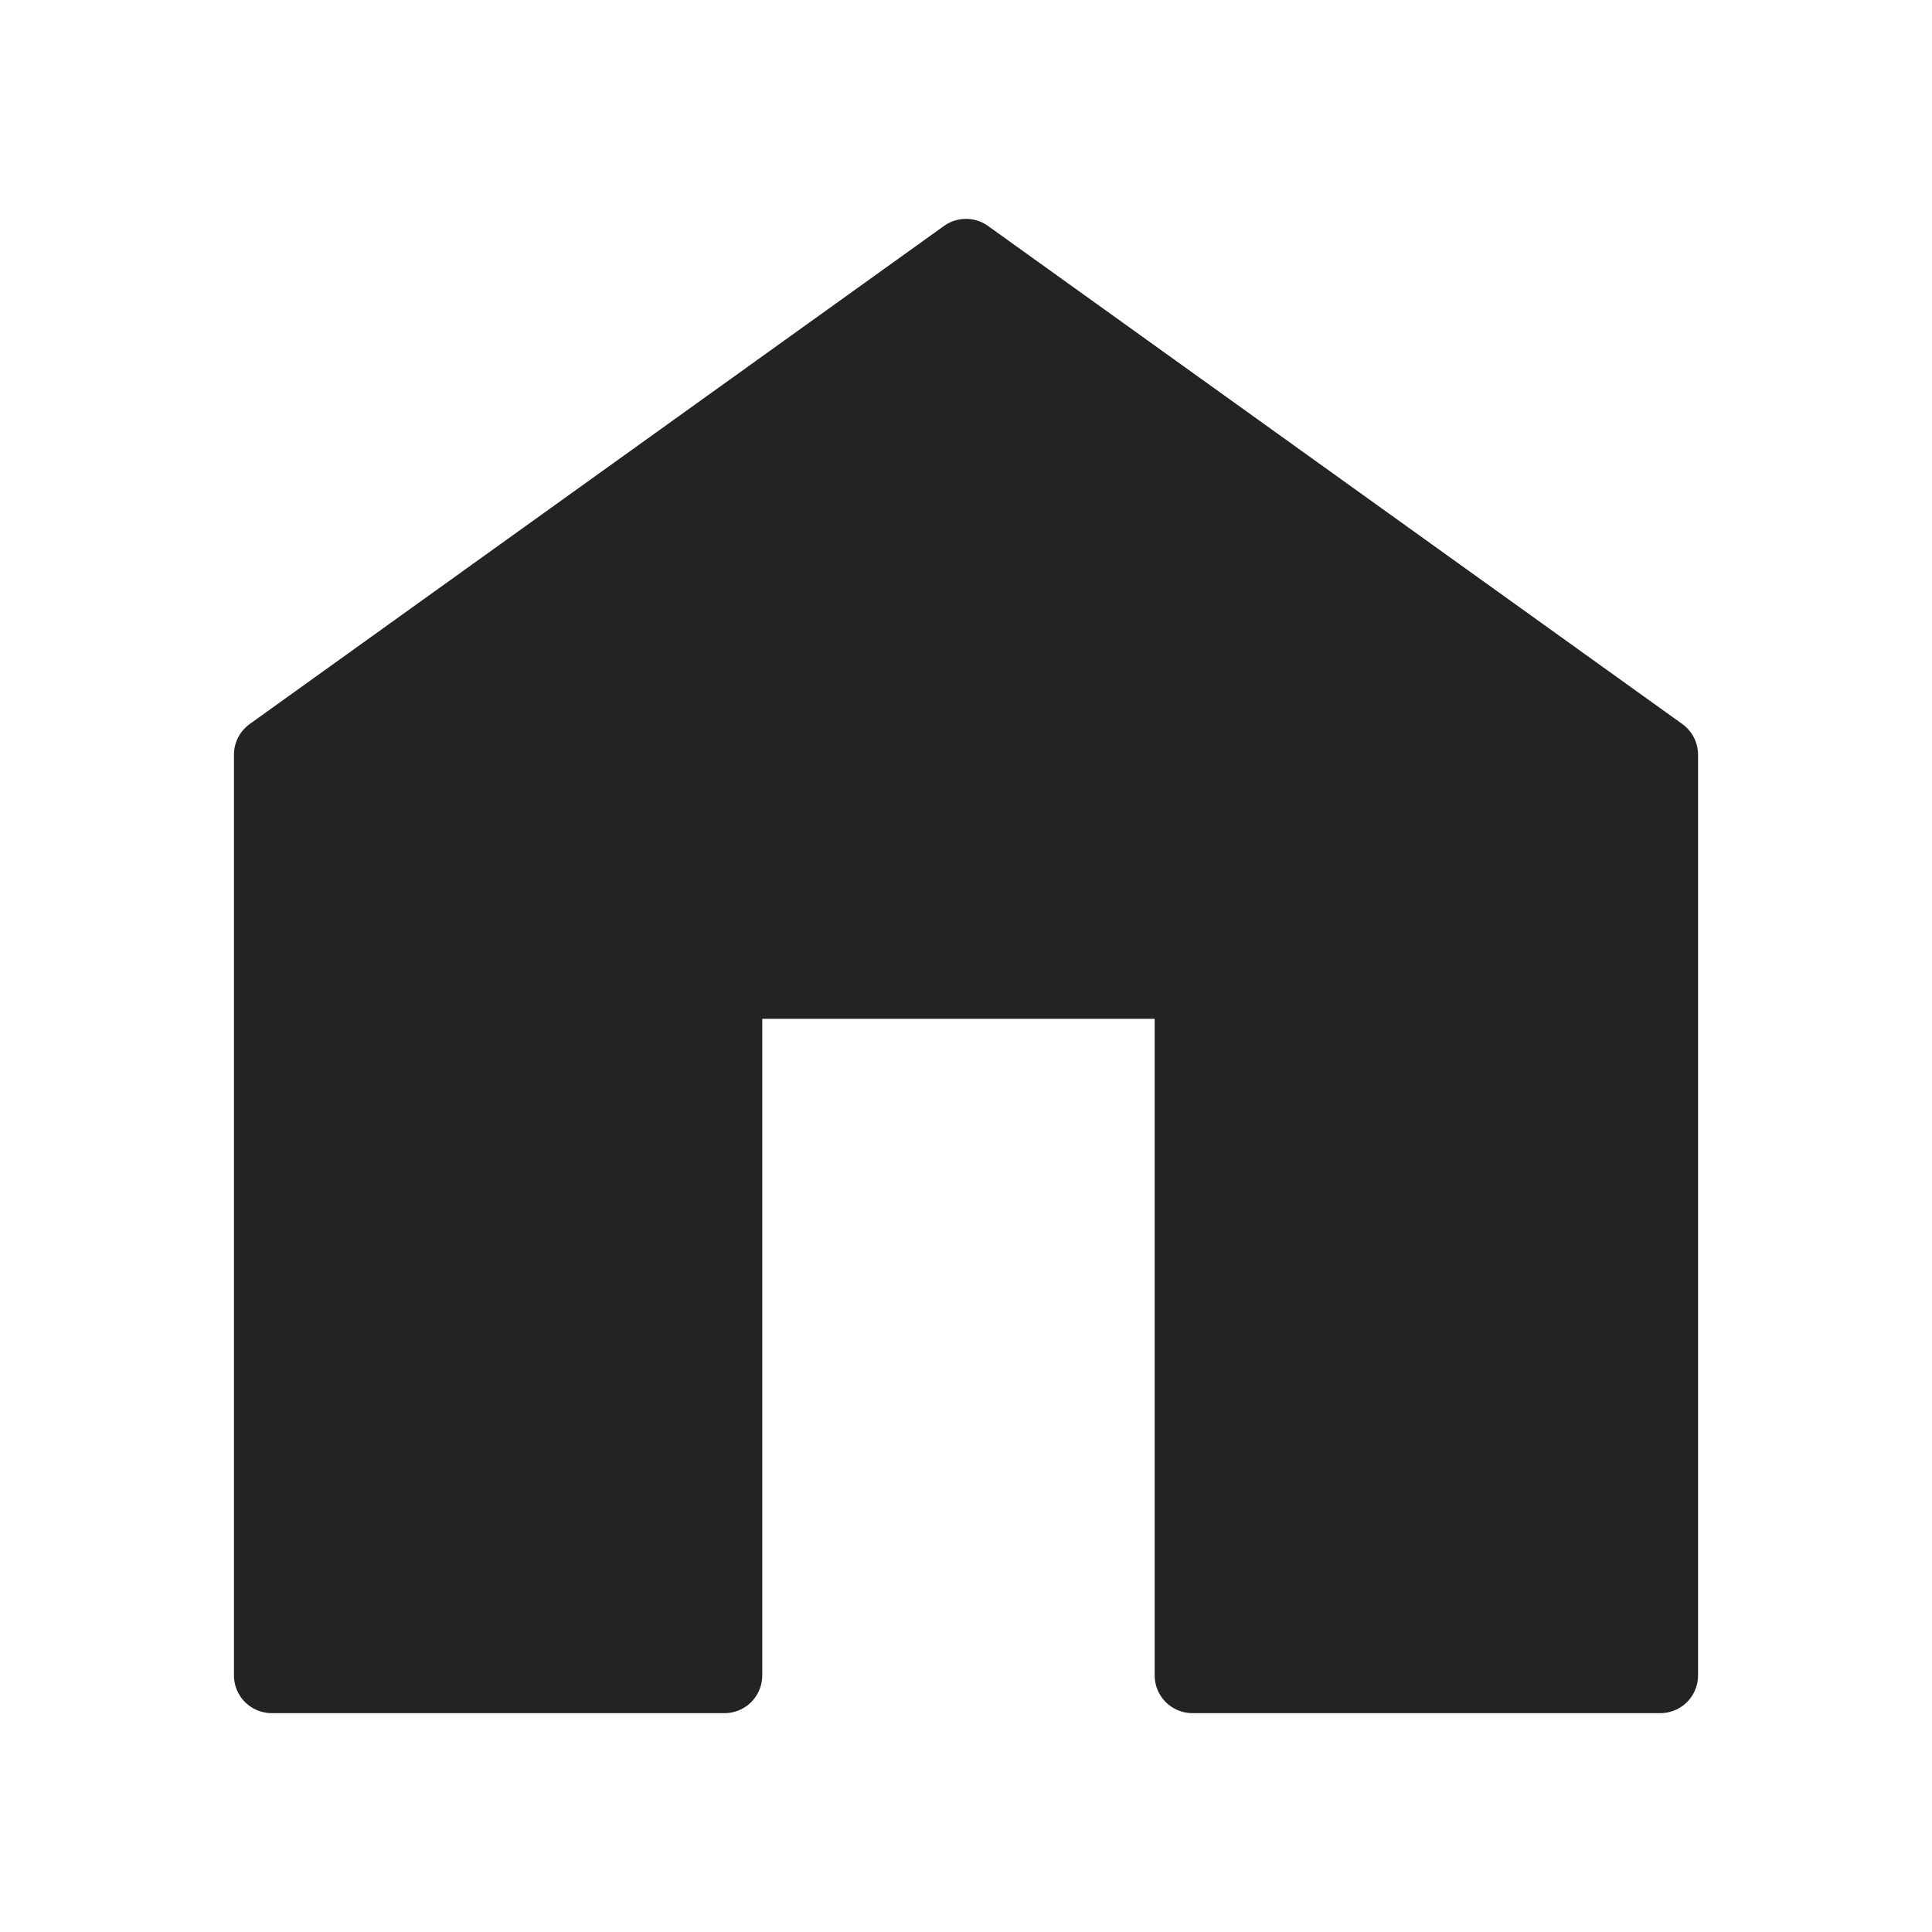 <svg xmlns="http://www.w3.org/2000/svg" viewBox="0 0 128 128" fill="#232323" stroke="#232323" stroke-width="5" stroke-linecap="round" stroke-linejoin="round"><path d="M18 50 64 17l46 33v61H79V65H48v46H18Z" /></svg>
